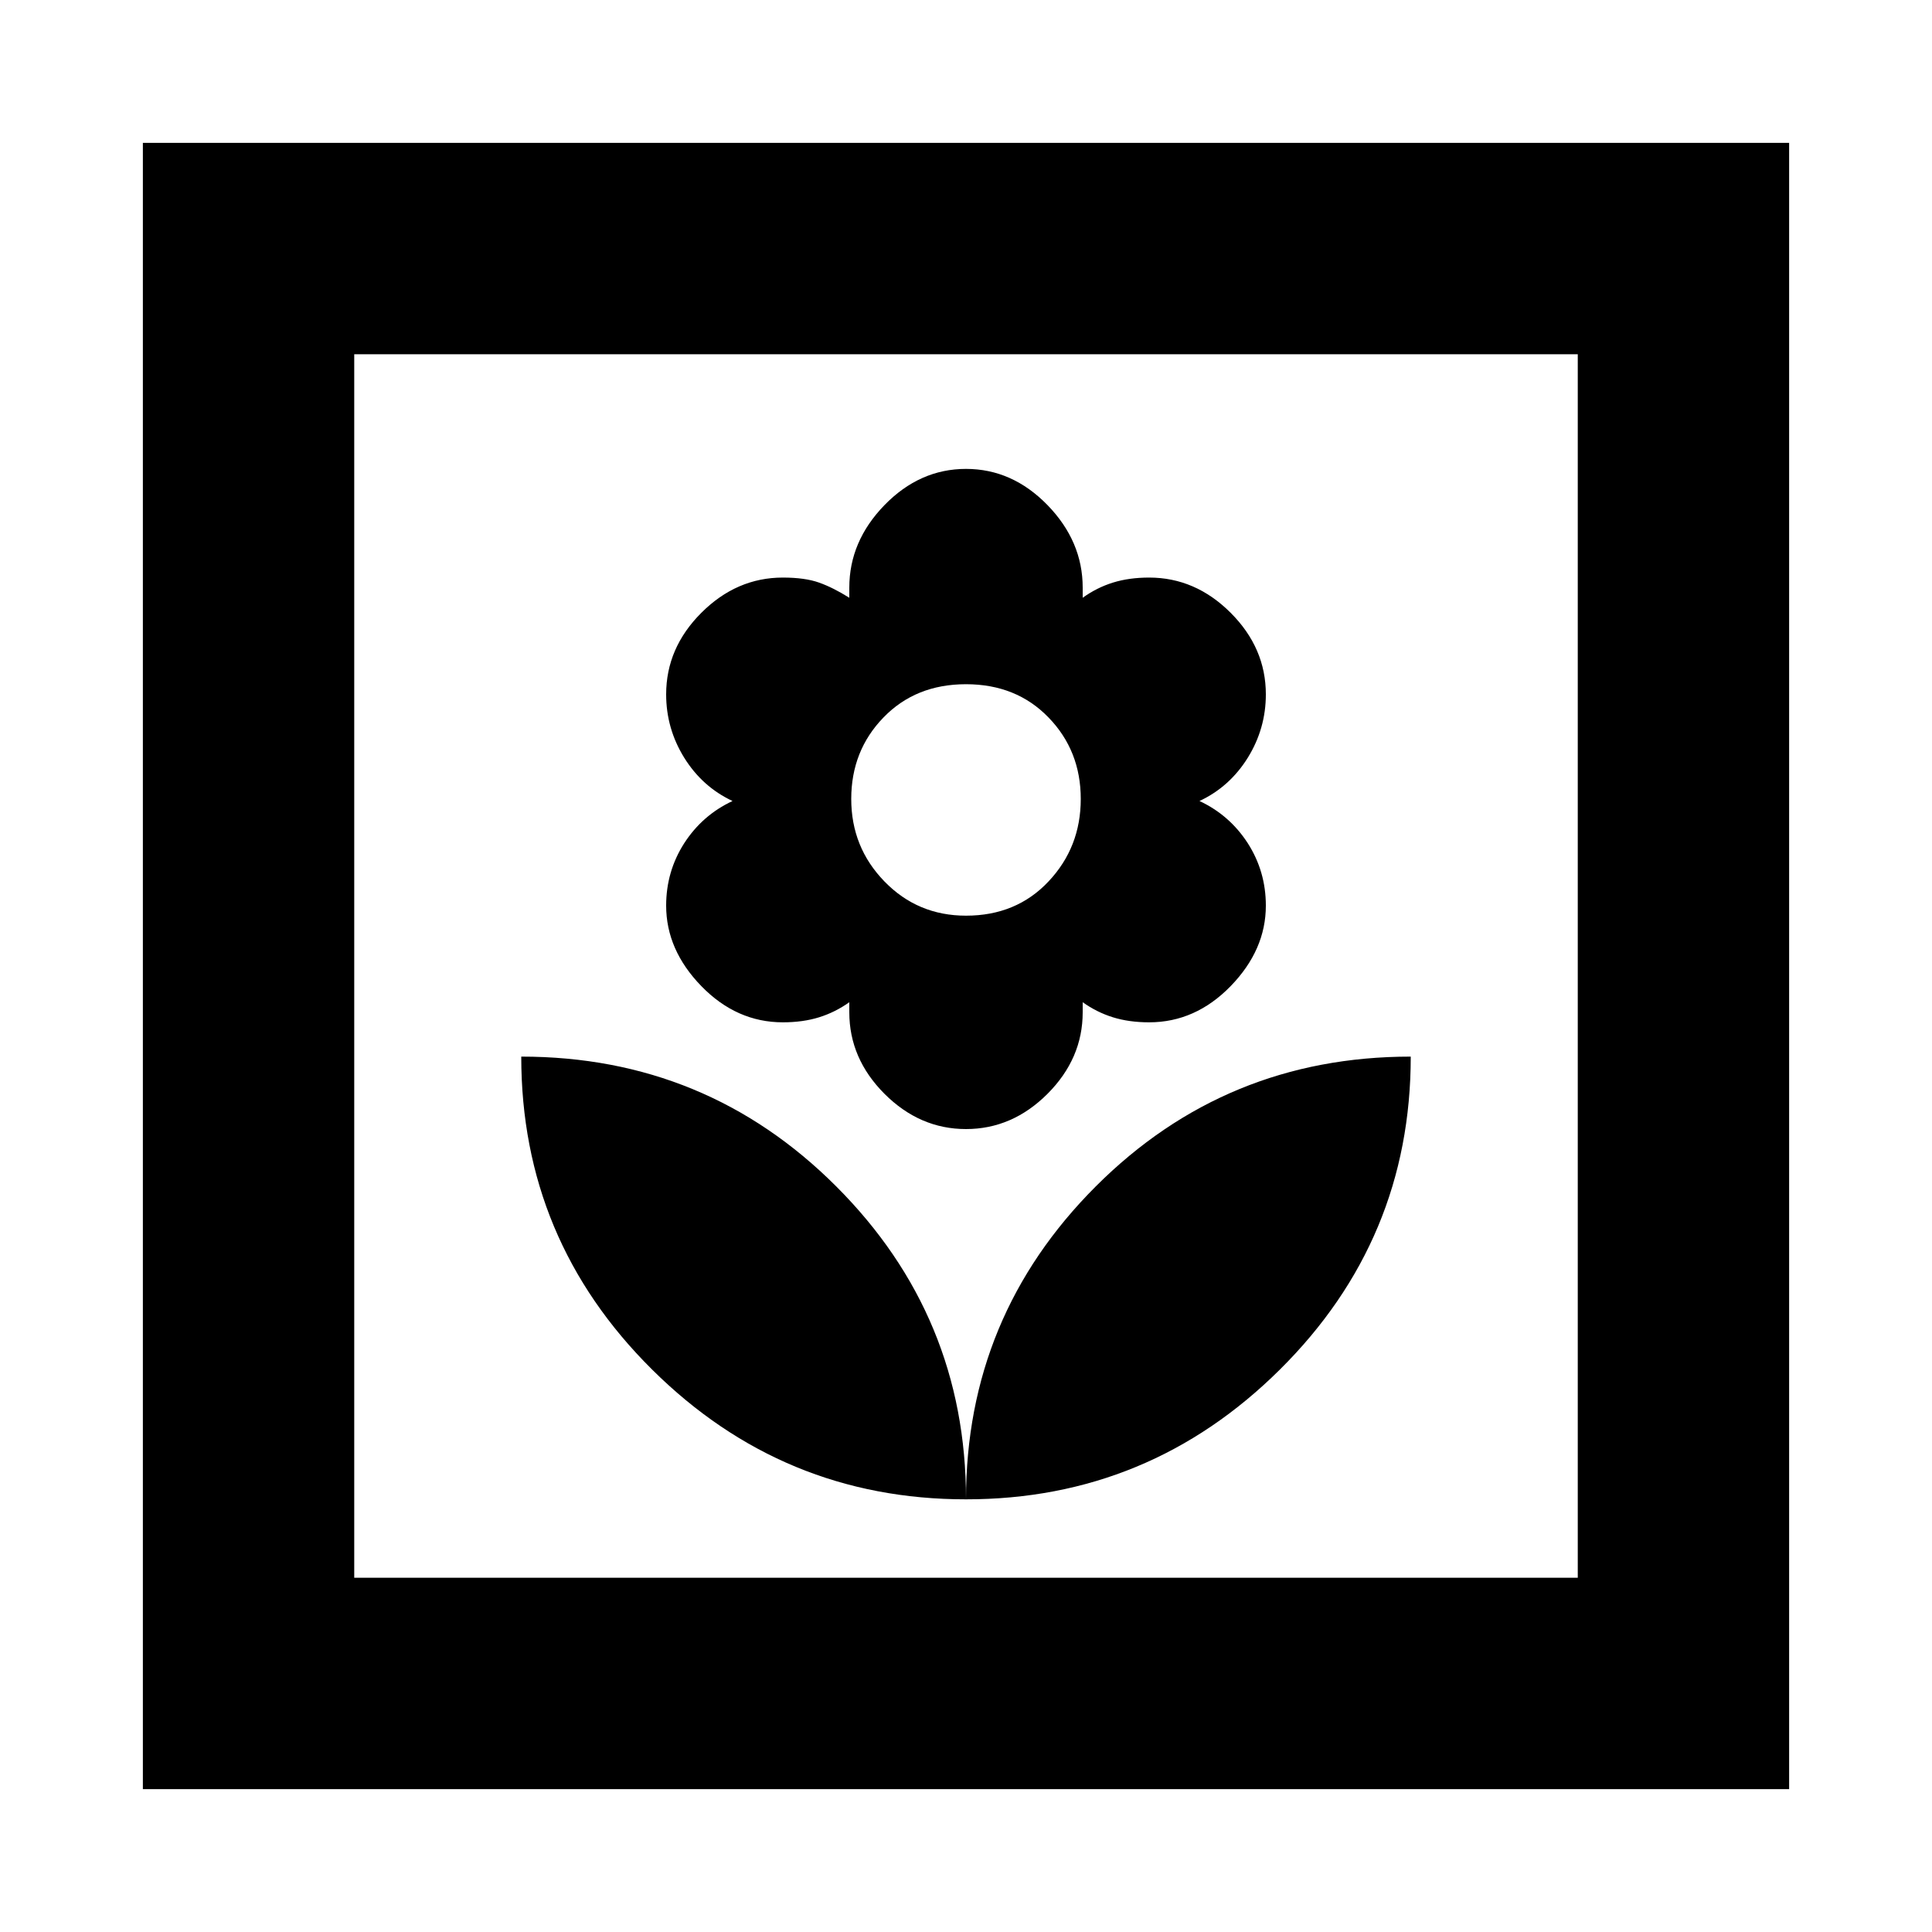 <svg xmlns="http://www.w3.org/2000/svg" height="20" width="20"><path d="M10 15.521Q11.896 15.521 13.25 14.177Q14.604 12.833 14.604 10.938Q12.688 10.938 11.344 12.281Q10 13.625 10 15.521ZM10 15.521Q10 13.625 8.656 12.281Q7.312 10.938 5.396 10.938Q5.396 12.833 6.75 14.177Q8.104 15.521 10 15.521ZM10 11.688Q10.479 11.688 10.844 11.323Q11.208 10.958 11.208 10.479V10.375Q11.354 10.479 11.521 10.531Q11.688 10.583 11.896 10.583Q12.375 10.583 12.74 10.208Q13.104 9.833 13.104 9.375Q13.104 9.021 12.917 8.729Q12.729 8.438 12.417 8.292Q12.729 8.146 12.917 7.844Q13.104 7.542 13.104 7.188Q13.104 6.708 12.74 6.344Q12.375 5.979 11.896 5.979Q11.688 5.979 11.521 6.031Q11.354 6.083 11.208 6.188V6.083Q11.208 5.604 10.844 5.229Q10.479 4.854 10 4.854Q9.521 4.854 9.156 5.229Q8.792 5.604 8.792 6.083V6.188Q8.625 6.083 8.479 6.031Q8.333 5.979 8.104 5.979Q7.625 5.979 7.26 6.344Q6.896 6.708 6.896 7.188Q6.896 7.542 7.083 7.844Q7.271 8.146 7.583 8.292Q7.271 8.438 7.083 8.729Q6.896 9.021 6.896 9.375Q6.896 9.833 7.26 10.208Q7.625 10.583 8.104 10.583Q8.312 10.583 8.479 10.531Q8.646 10.479 8.792 10.375V10.479Q8.792 10.958 9.156 11.323Q9.521 11.688 10 11.688ZM10 9.479Q9.5 9.479 9.156 9.125Q8.812 8.771 8.812 8.271Q8.812 7.771 9.146 7.427Q9.479 7.083 10 7.083Q10.521 7.083 10.854 7.427Q11.188 7.771 11.188 8.271Q11.188 8.771 10.854 9.125Q10.521 9.479 10 9.479ZM1.479 18.521V1.479H18.521V18.521ZM3.667 16.333H16.333V3.667H3.667ZM3.667 16.333V3.667V16.333Z"/></svg>
